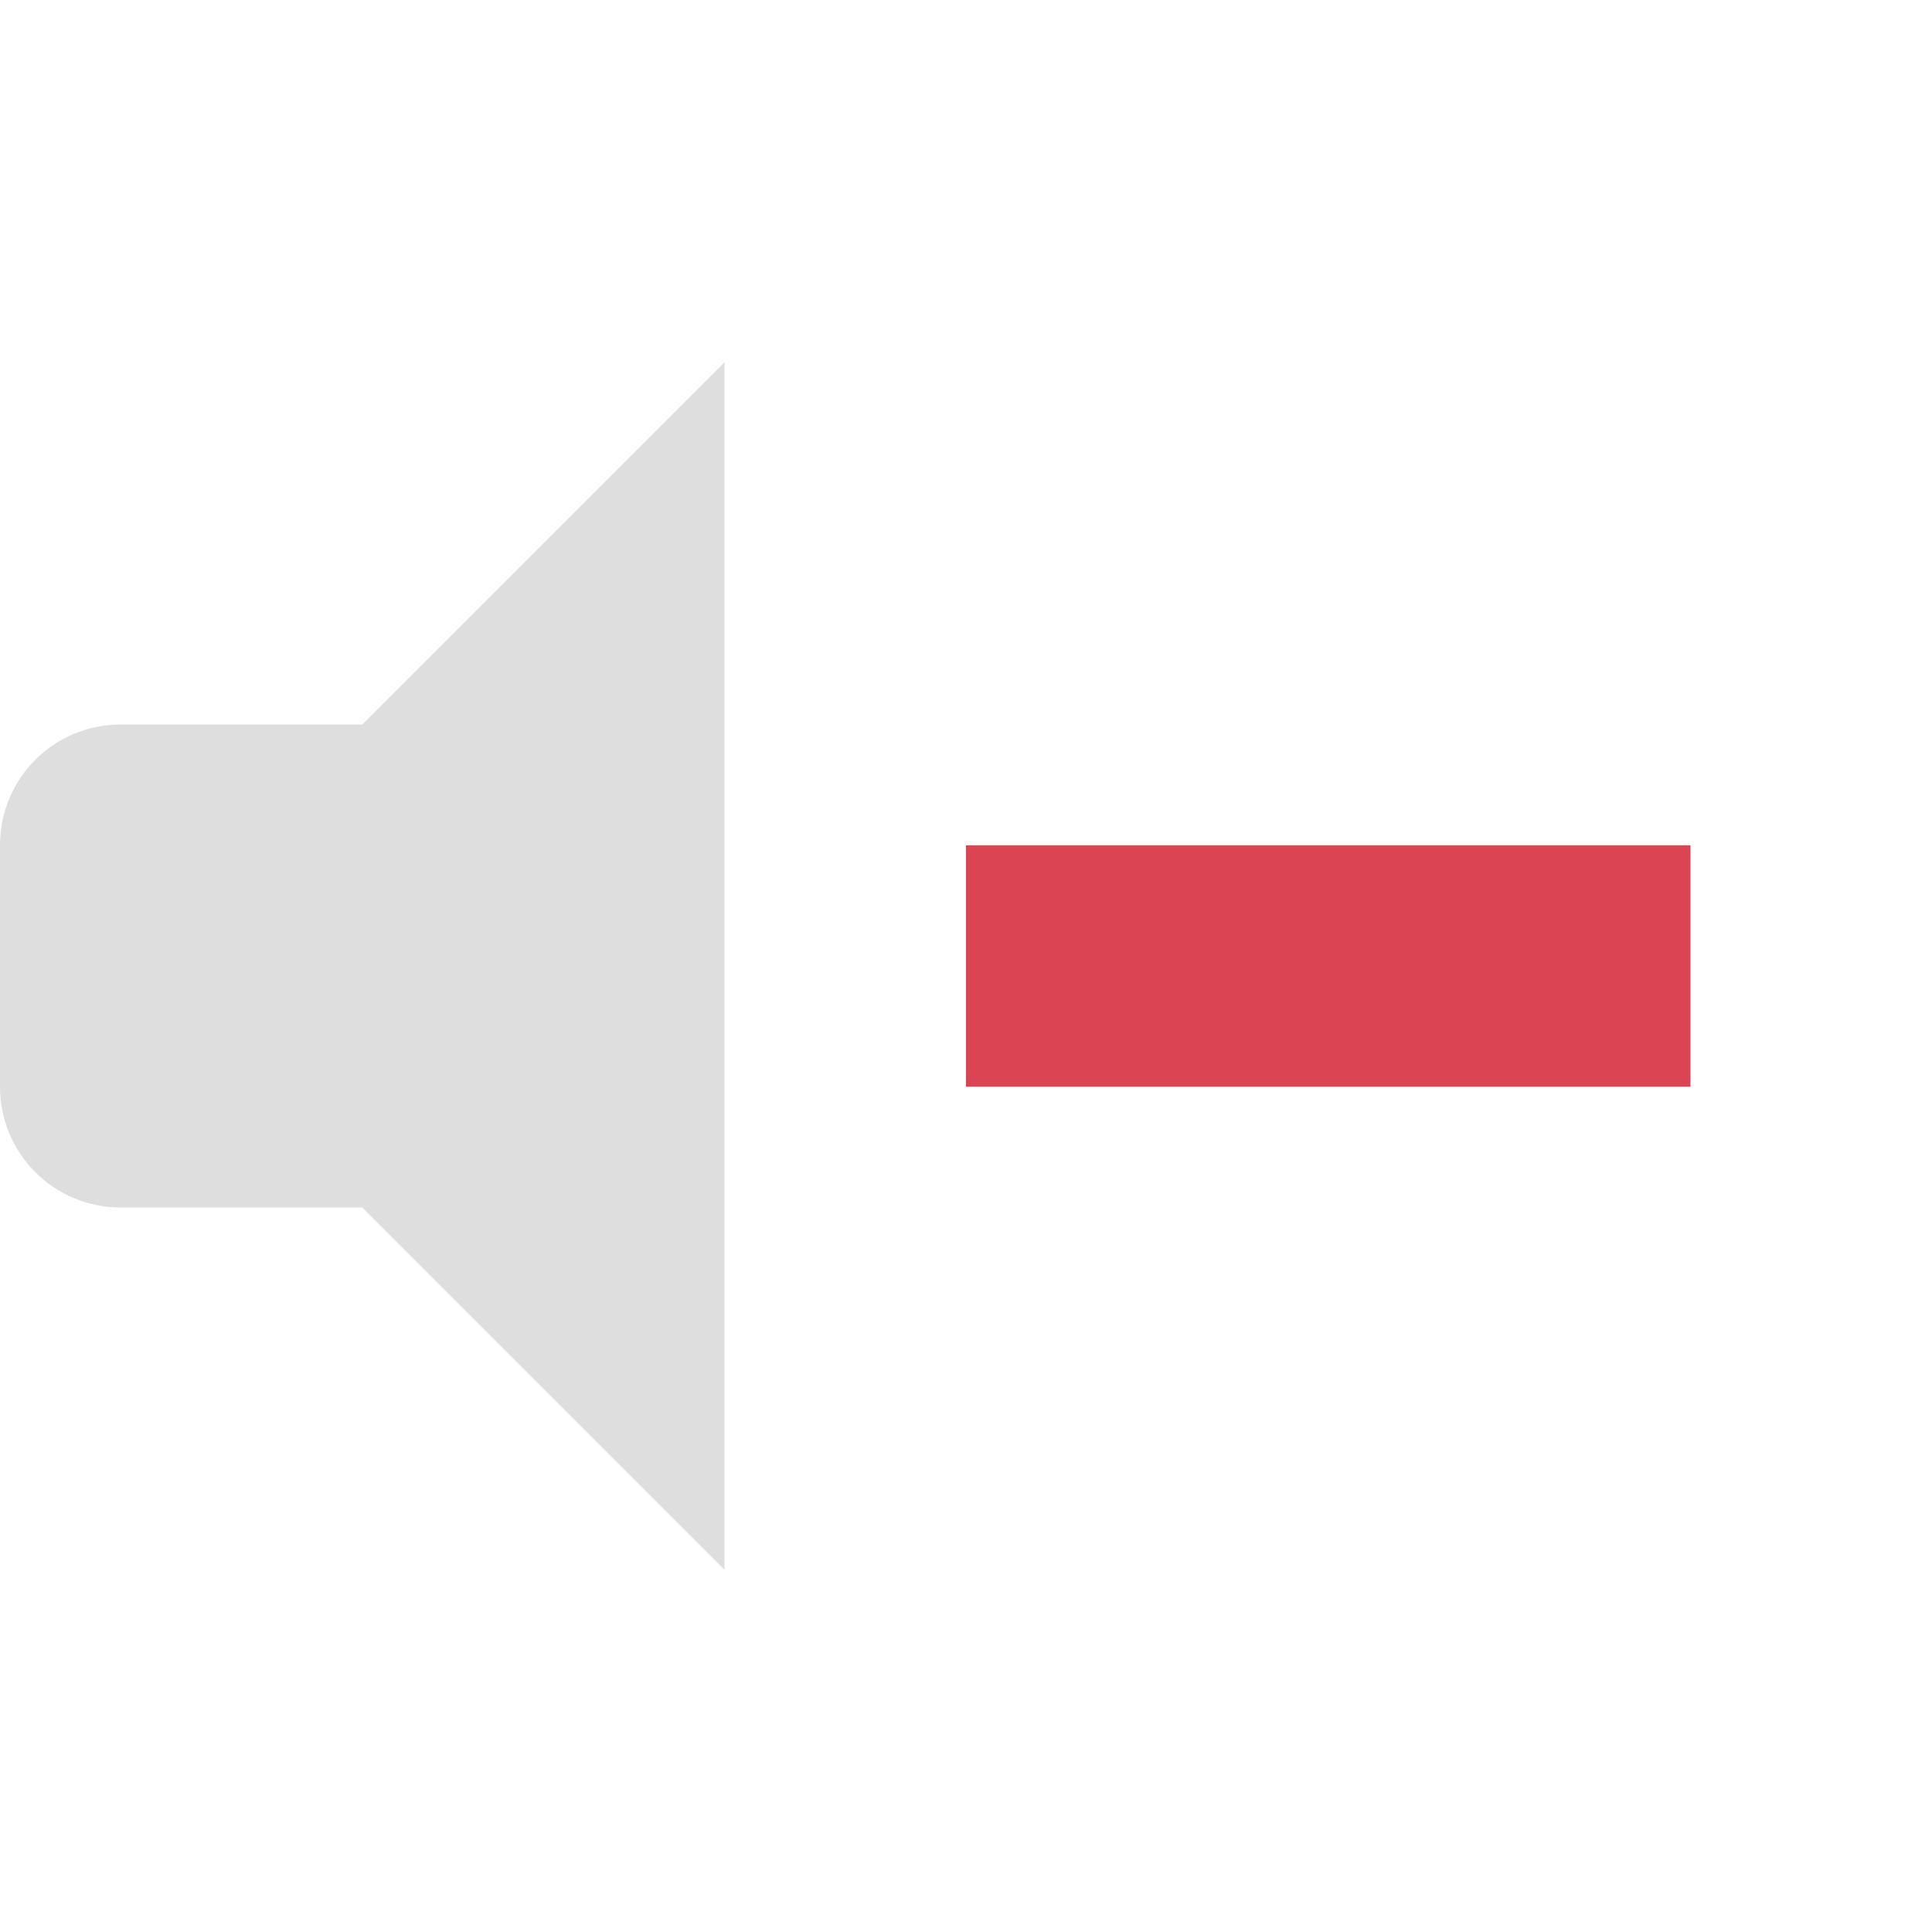 <svg xmlns="http://www.w3.org/2000/svg" viewBox="0 0 16 16">
<defs>
<style id="current-color-scheme" type="text/css">
.ColorScheme-Text{color:#dedede}.ColorScheme-NegativeText{color:#da4453}
</style>
</defs>
<path d="M6 3 3 6H1c-.554 0-1 .446-1 1v2c0 .554.446 1 1 1h2l3 3z" class="ColorScheme-Text" style="fill:currentColor"/>
<path fill="currentColor" d="M8 7v2h6V7z" class="ColorScheme-NegativeText"/>
</svg>
